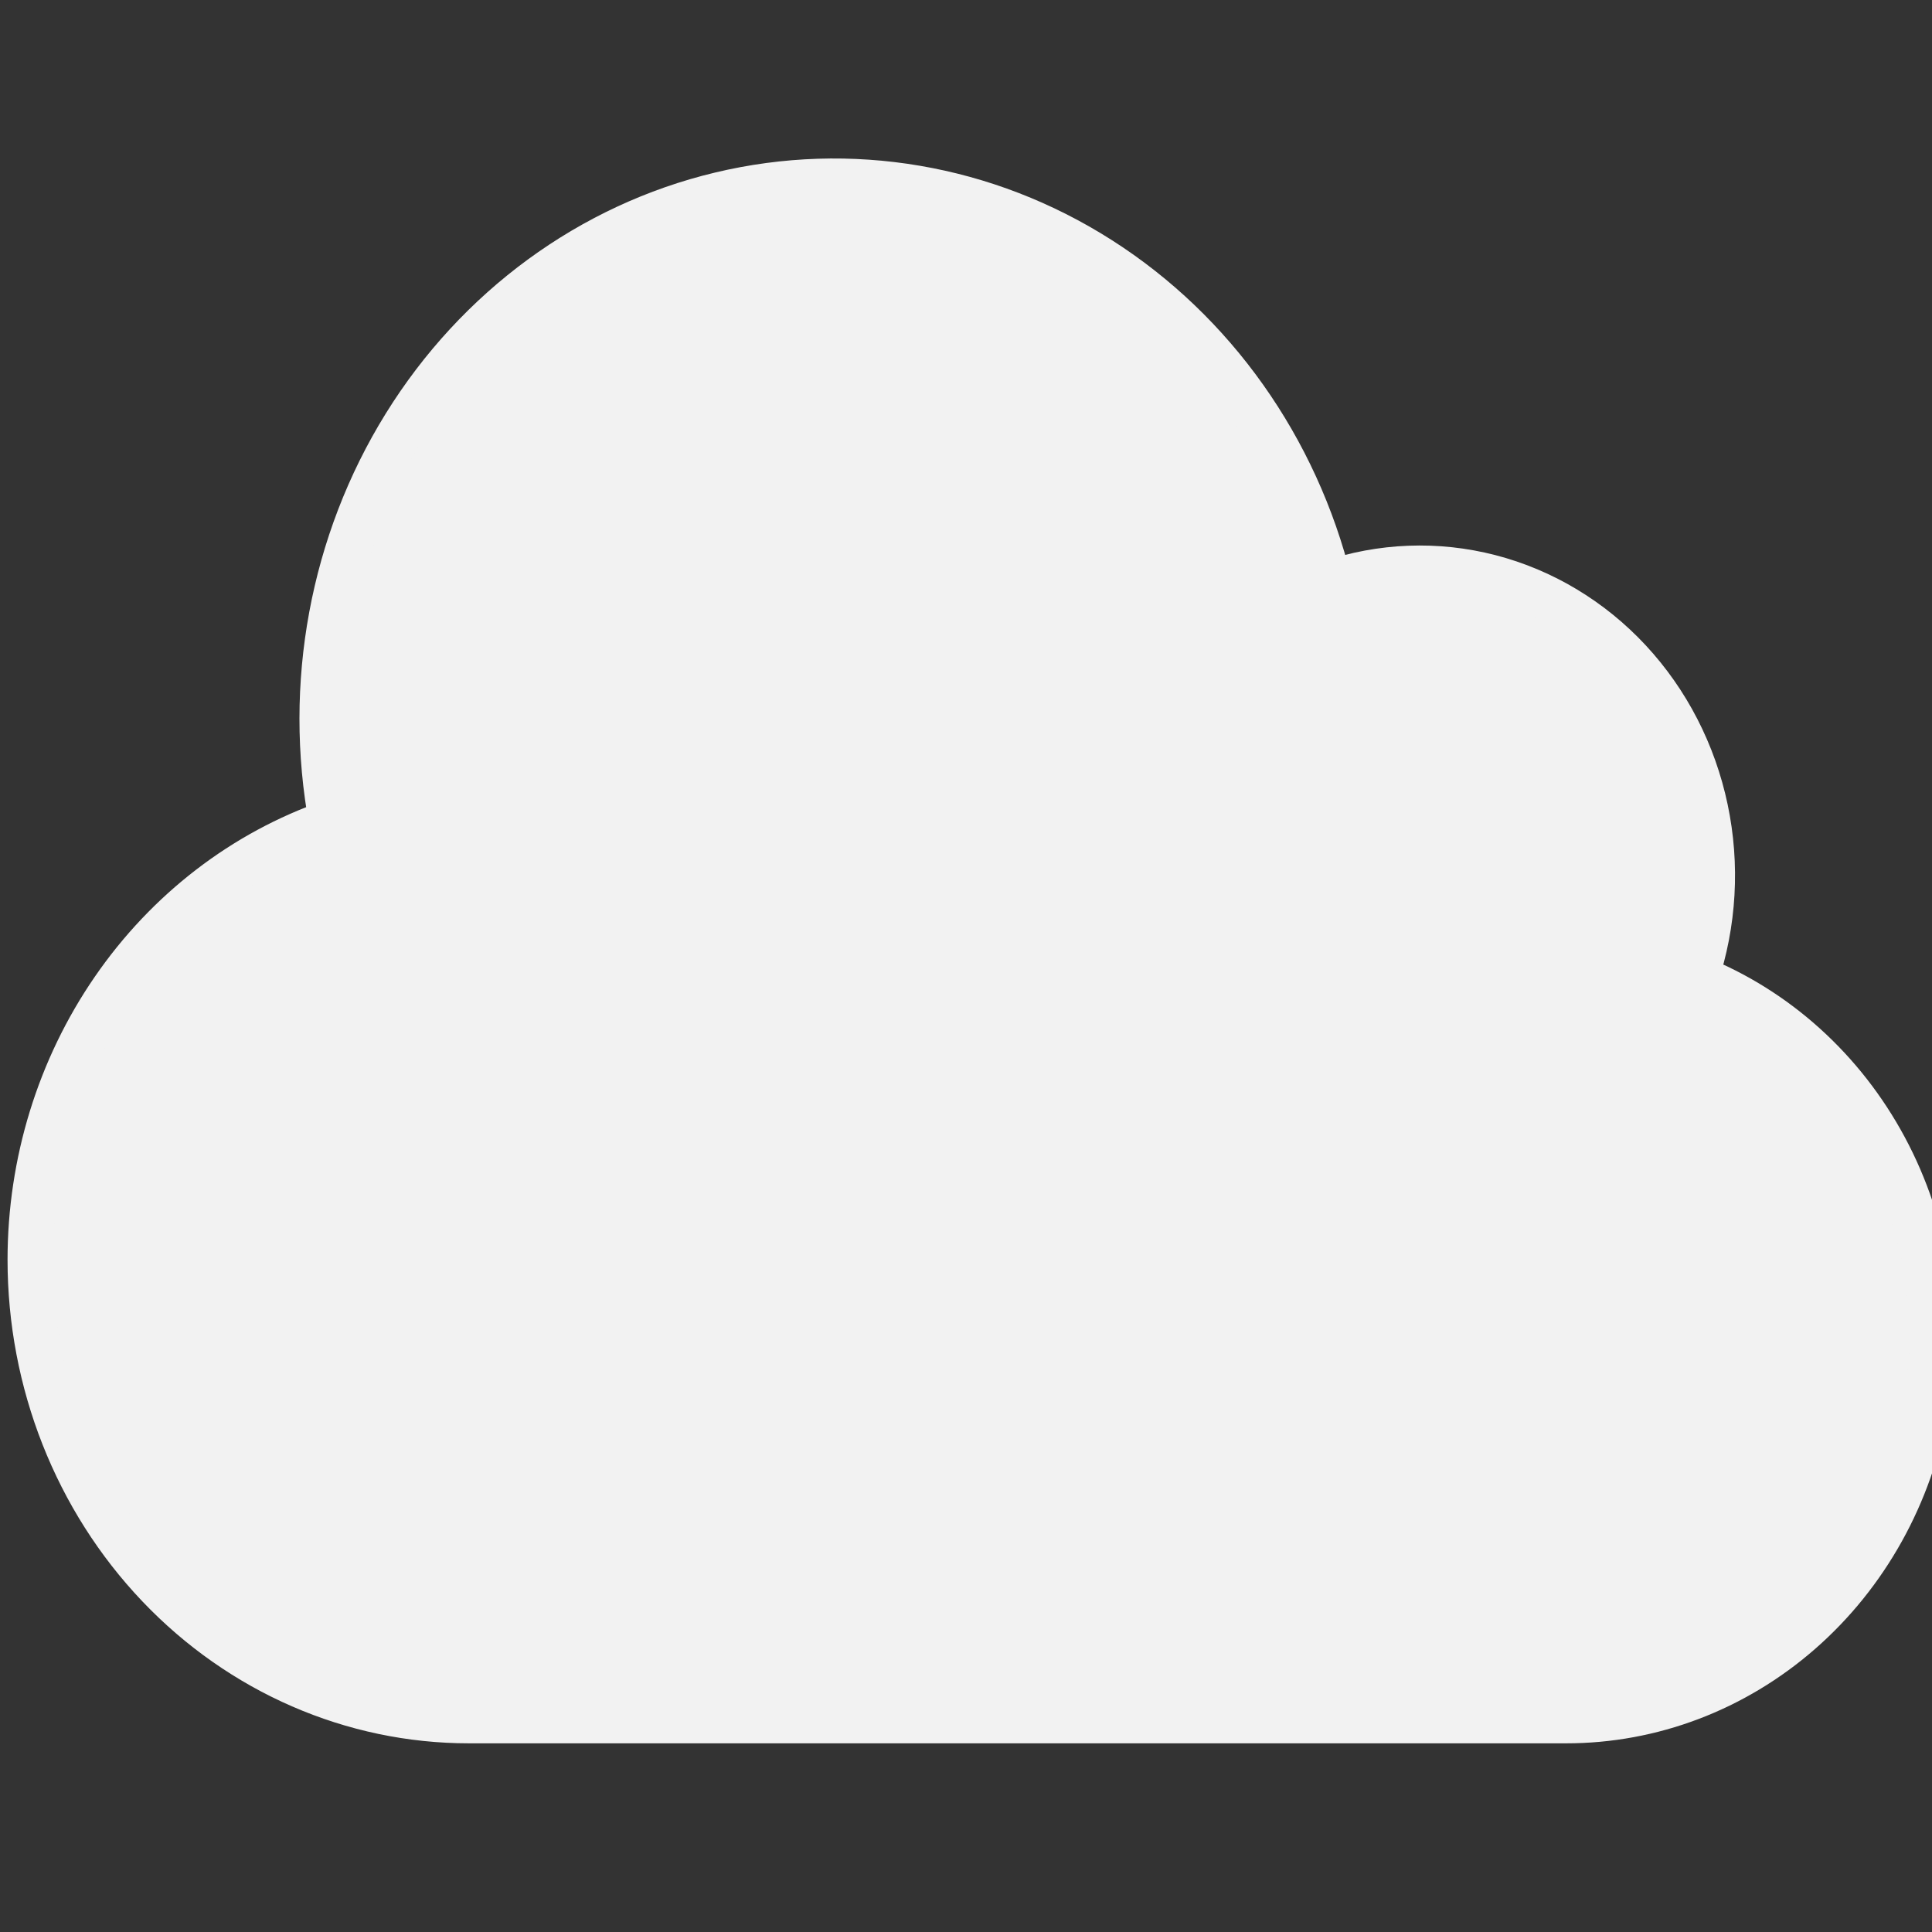 <svg width="64" height="64" viewBox="0 0 64 64" fill="none" xmlns="http://www.w3.org/2000/svg">
<rect x="0" y="0" width="64" height="64" fill="#333333" stroke="none"/>
<g clip-path="url(#clip0_5_125)">
<path d="M1 41.731C1 45.781 2.531 49.664 5.257 52.528C7.983 55.391 11.68 57 15.535 57H51.874C54.709 57.003 57.456 55.961 59.636 54.056C61.815 52.151 63.289 49.503 63.801 46.573C64.313 43.644 63.83 40.618 62.437 38.024C61.044 35.43 58.828 33.431 56.176 32.377C56.776 30.586 56.887 28.655 56.496 26.801C56.106 24.948 55.23 23.246 53.968 21.888C52.705 20.53 51.106 19.57 49.351 19.116C47.597 18.662 45.756 18.733 44.038 19.32C42.926 14.841 40.199 10.993 36.433 8.59C32.668 6.186 28.16 5.417 23.863 6.445C19.567 7.472 15.82 10.216 13.416 14.095C11.012 17.974 10.14 22.683 10.984 27.226C8.079 28.233 5.55 30.177 3.758 32.782C1.965 35.386 1 38.517 1 41.731Z" fill="#F2F2F2" stroke="#F2F2F2" stroke-width="1.5" stroke-linecap="round" stroke-linejoin="round"/>
</g>
<defs>
<clipPath id="clip0_5_125">
<rect width="64" height="64" fill="white"/>
</clipPath>
</defs>
</svg>
